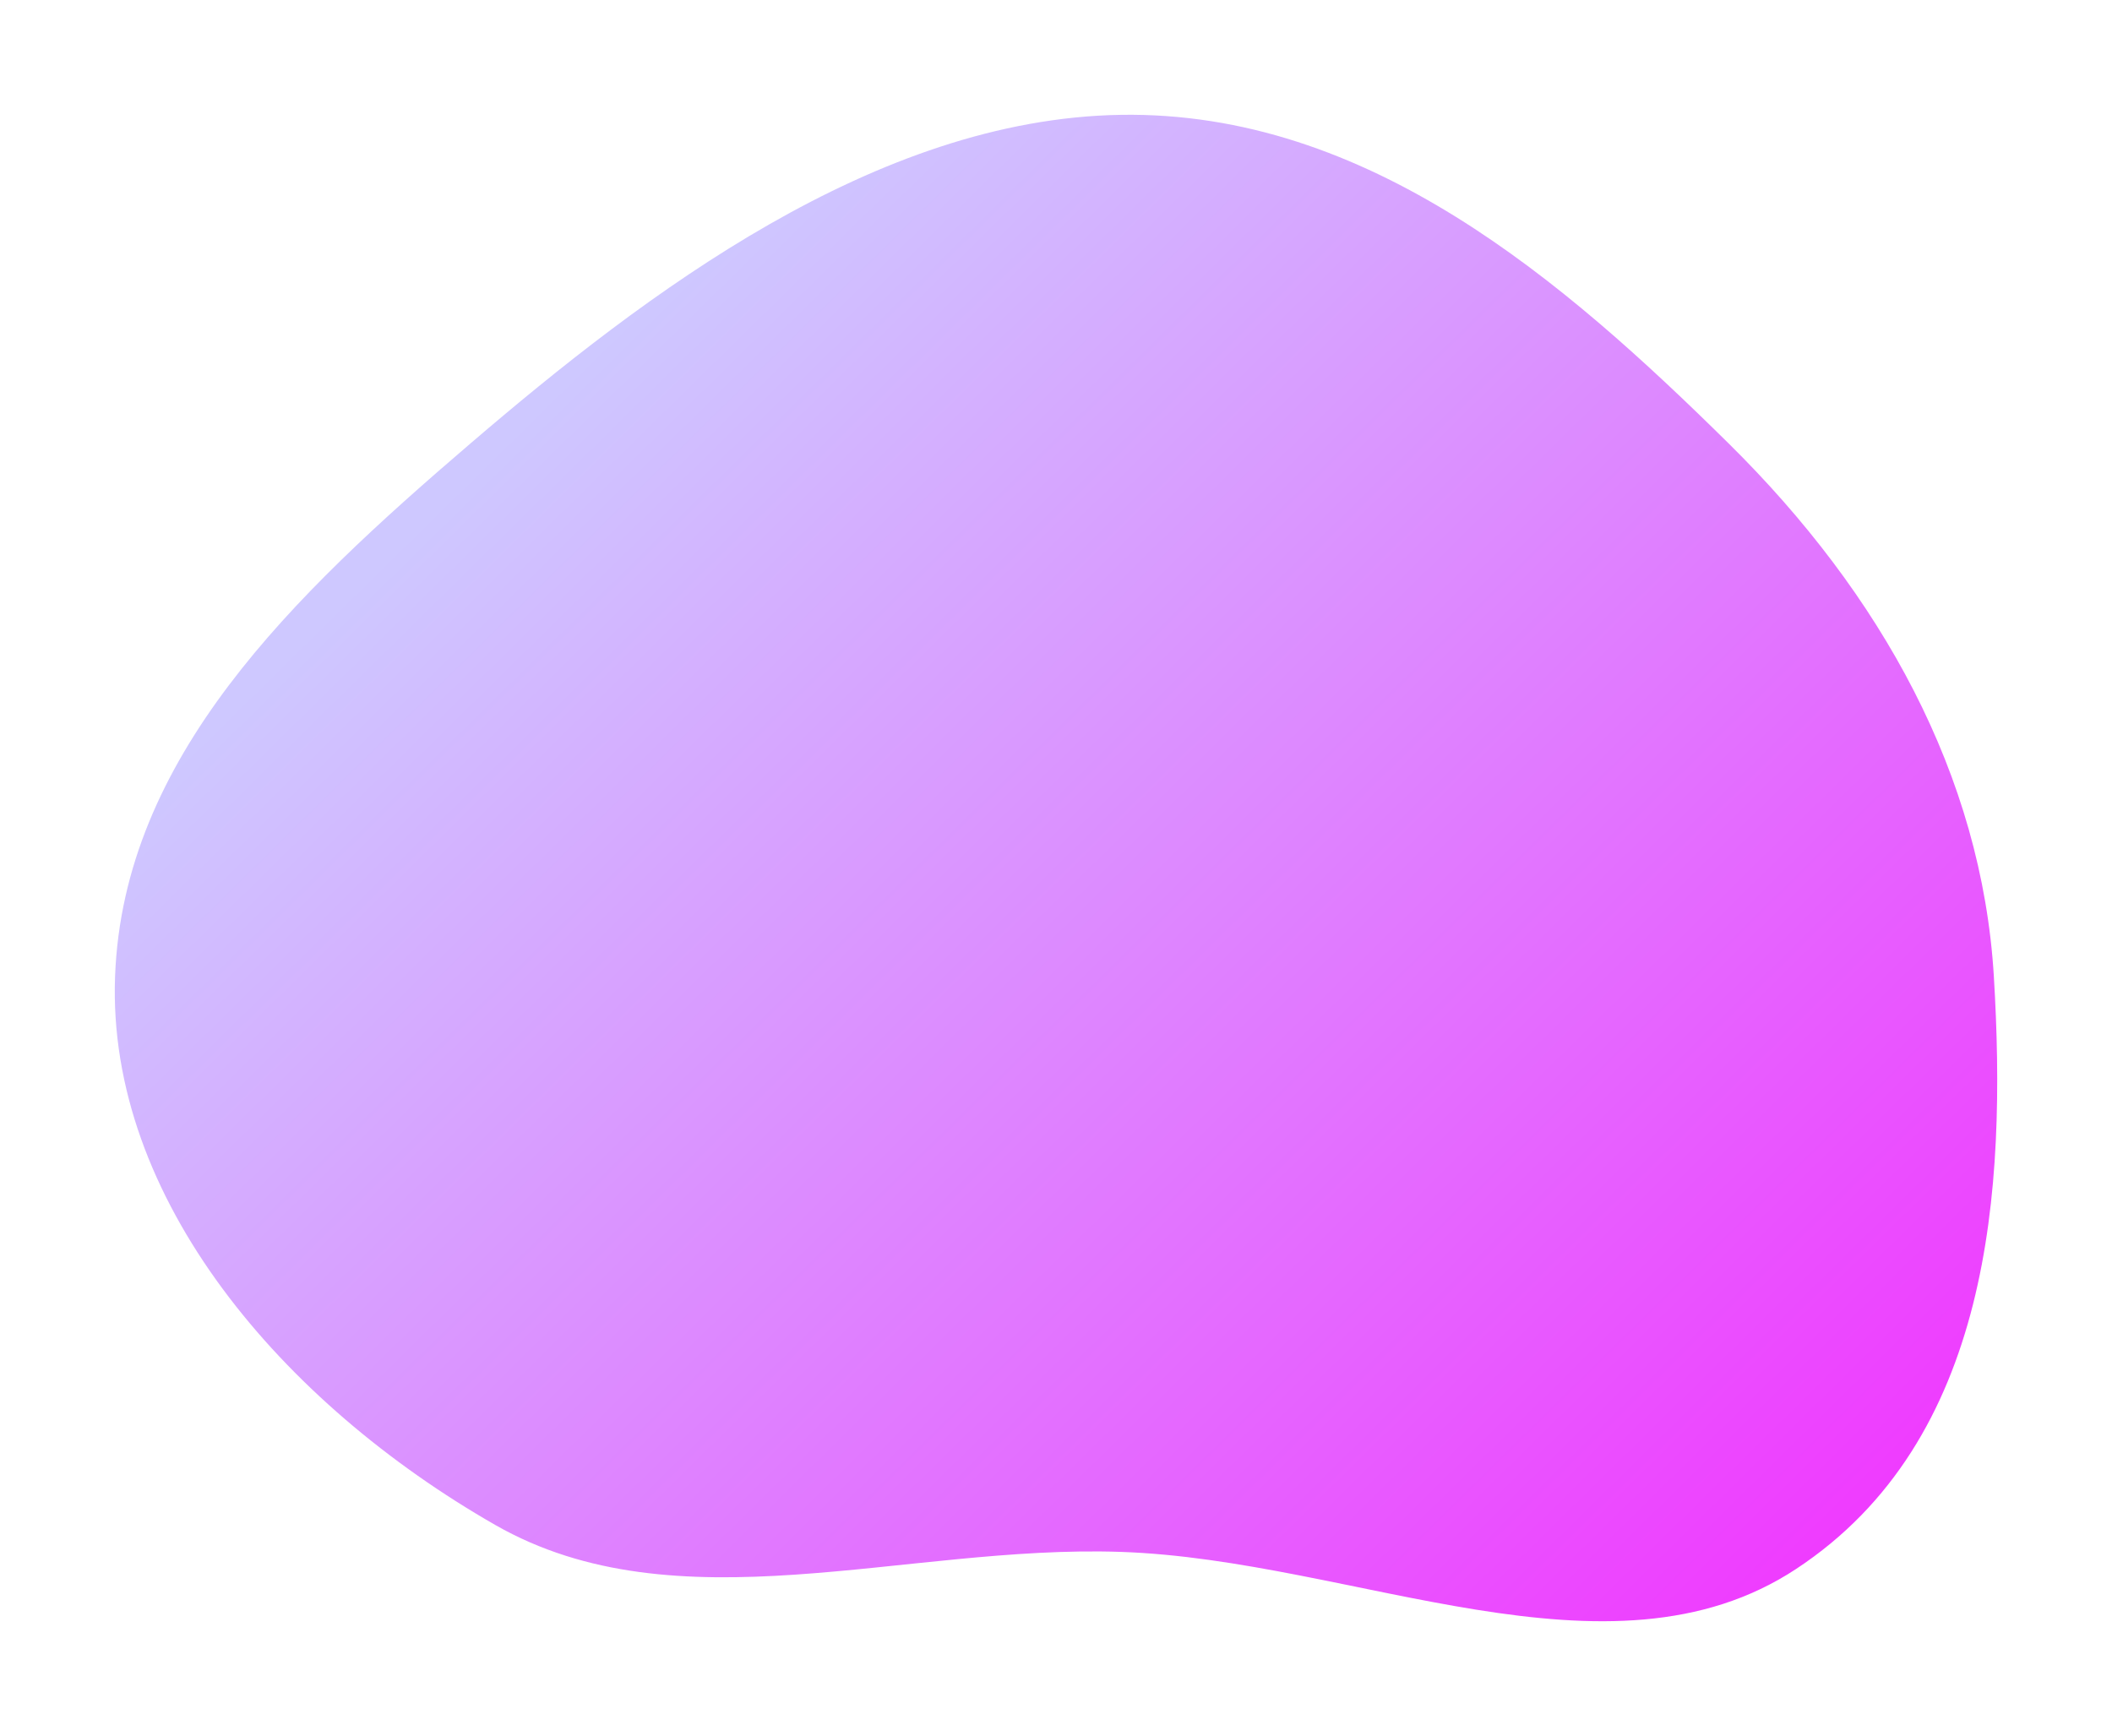 <svg width="736" height="605" viewBox="0 0 736 605" fill="none" xmlns="http://www.w3.org/2000/svg">
<g filter="url(#filter0_d_100_24)">
<path fill-rule="evenodd" clip-rule="evenodd" d="M390.527 40.024C476.73 38.621 545.081 97.974 602.361 154.495C655.572 207.001 690.613 270.143 694.828 340.296C699.301 414.742 693.885 501.99 625.932 546.771C560.688 589.766 472.073 543.584 390.527 540.828C314.973 538.274 235.917 567.684 172.592 531.447C98.573 489.089 37.206 417.773 40.098 340.296C42.946 264.007 101.75 207.835 164 154.495C225.104 102.137 305.118 41.415 390.527 40.024Z" fill="url(#paint0_linear_100_24)"/>
</g>
<defs>
<filter id="filter0_d_100_24" x="0" y="0" width="736" height="605" filterUnits="userSpaceOnUse" color-interpolation-filters="sRGB">
<feFlood flood-opacity="0" result="BackgroundImageFix"/>
<feColorMatrix in="SourceAlpha" type="matrix" values="0 0 0 0 0 0 0 0 0 0 0 0 0 0 0 0 0 0 127 0" result="hardAlpha"/>
<feOffset/>
<feGaussianBlur stdDeviation="20"/>
<feComposite in2="hardAlpha" operator="out"/>
<feColorMatrix type="matrix" values="0 0 0 0 1 0 0 0 0 1 0 0 0 0 1 0 0 0 0.25 0"/>
<feBlend mode="normal" in2="BackgroundImageFix" result="effect1_dropShadow_100_24"/>
<feBlend mode="normal" in="SourceGraphic" in2="effect1_dropShadow_100_24" result="shape"/>
</filter>
<linearGradient id="paint0_linear_100_24" x1="215" y1="115" x2="633" y2="540" gradientUnits="userSpaceOnUse">
<stop stop-color="#CEC8FF"/>
<stop offset="1" stop-color="#EF3CFF"/>
</linearGradient>
</defs>
</svg>
